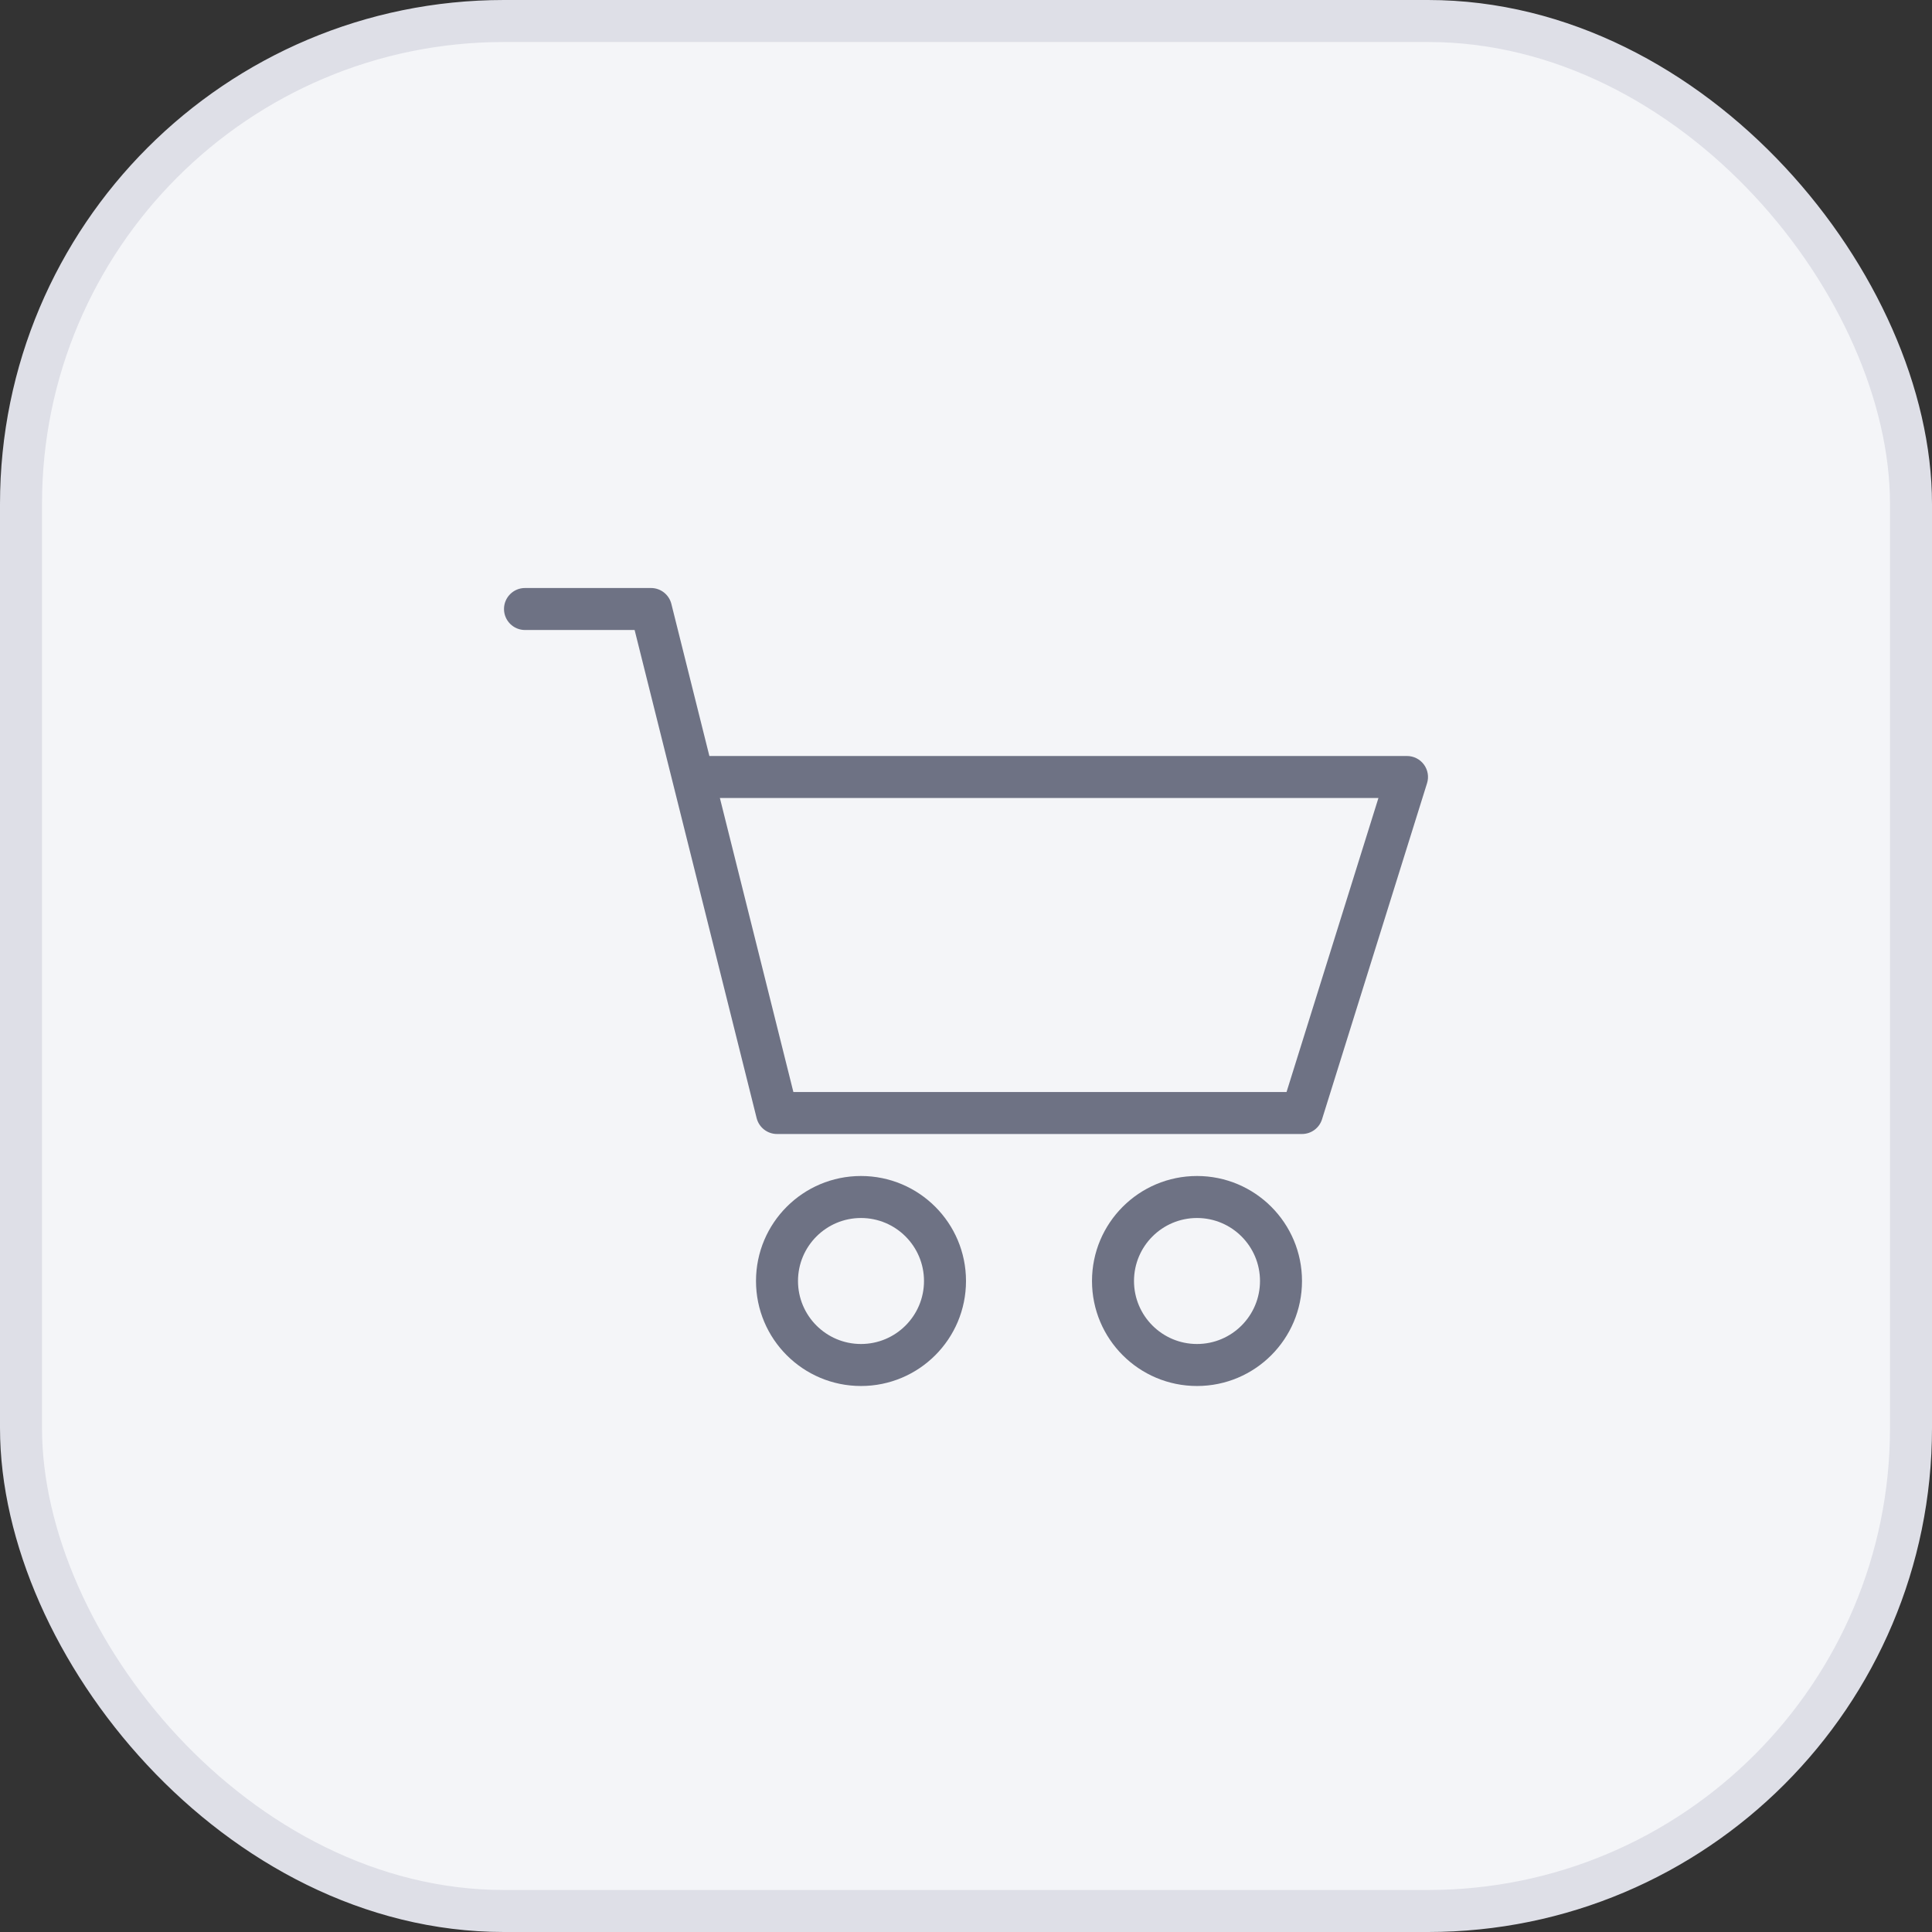 <svg width="46" height="46" viewBox="0 0 46 46" fill="none" xmlns="http://www.w3.org/2000/svg">
<rect x="0" y="0" width="46" height="46" fill="#333333" stroke="none"/>
<g id="btn-BURGER / on-white / ghost_color">
<rect x="0.5" y="0.5" width="45" height="45" rx="11.5" fill="#F4F5F8"/>
<g id="Vector">
<path fill-rule="evenodd" clip-rule="evenodd" d="M12 14.5C12 14.224 12.224 14 12.5 14H15.5C15.729 14 15.929 14.156 15.985 14.379L16.89 18H33.5C33.659 18 33.809 18.076 33.903 18.204C33.997 18.332 34.025 18.497 33.977 18.649L31.477 26.649C31.412 26.858 31.219 27 31 27H18.5C18.271 27 18.071 26.844 18.015 26.621L15.11 15H12.5C12.224 15 12 14.776 12 14.5ZM17.14 19L18.89 26H30.632L32.82 19H17.14Z" fill="#6E7284"/>
<path fill-rule="evenodd" clip-rule="evenodd" d="M20.5 32C21.328 32 22 31.328 22 30.5C22 29.672 21.328 29 20.5 29C19.672 29 19 29.672 19 30.5C19 31.328 19.672 32 20.5 32ZM20.5 33C21.881 33 23 31.881 23 30.5C23 29.119 21.881 28 20.5 28C19.119 28 18 29.119 18 30.5C18 31.881 19.119 33 20.5 33Z" fill="#6E7284"/>
<path fill-rule="evenodd" clip-rule="evenodd" d="M28.5 32C29.328 32 30 31.328 30 30.5C30 29.672 29.328 29 28.5 29C27.672 29 27 29.672 27 30.5C27 31.328 27.672 32 28.5 32ZM28.5 33C29.881 33 31 31.881 31 30.5C31 29.119 29.881 28 28.5 28C27.119 28 26 29.119 26 30.5C26 31.881 27.119 33 28.5 33Z" fill="#6E7284"/>
</g>
<rect x="0.5" y="0.5" width="45" height="45" rx="11.5" stroke="#DEDFE7"/>
</g>
</svg>
